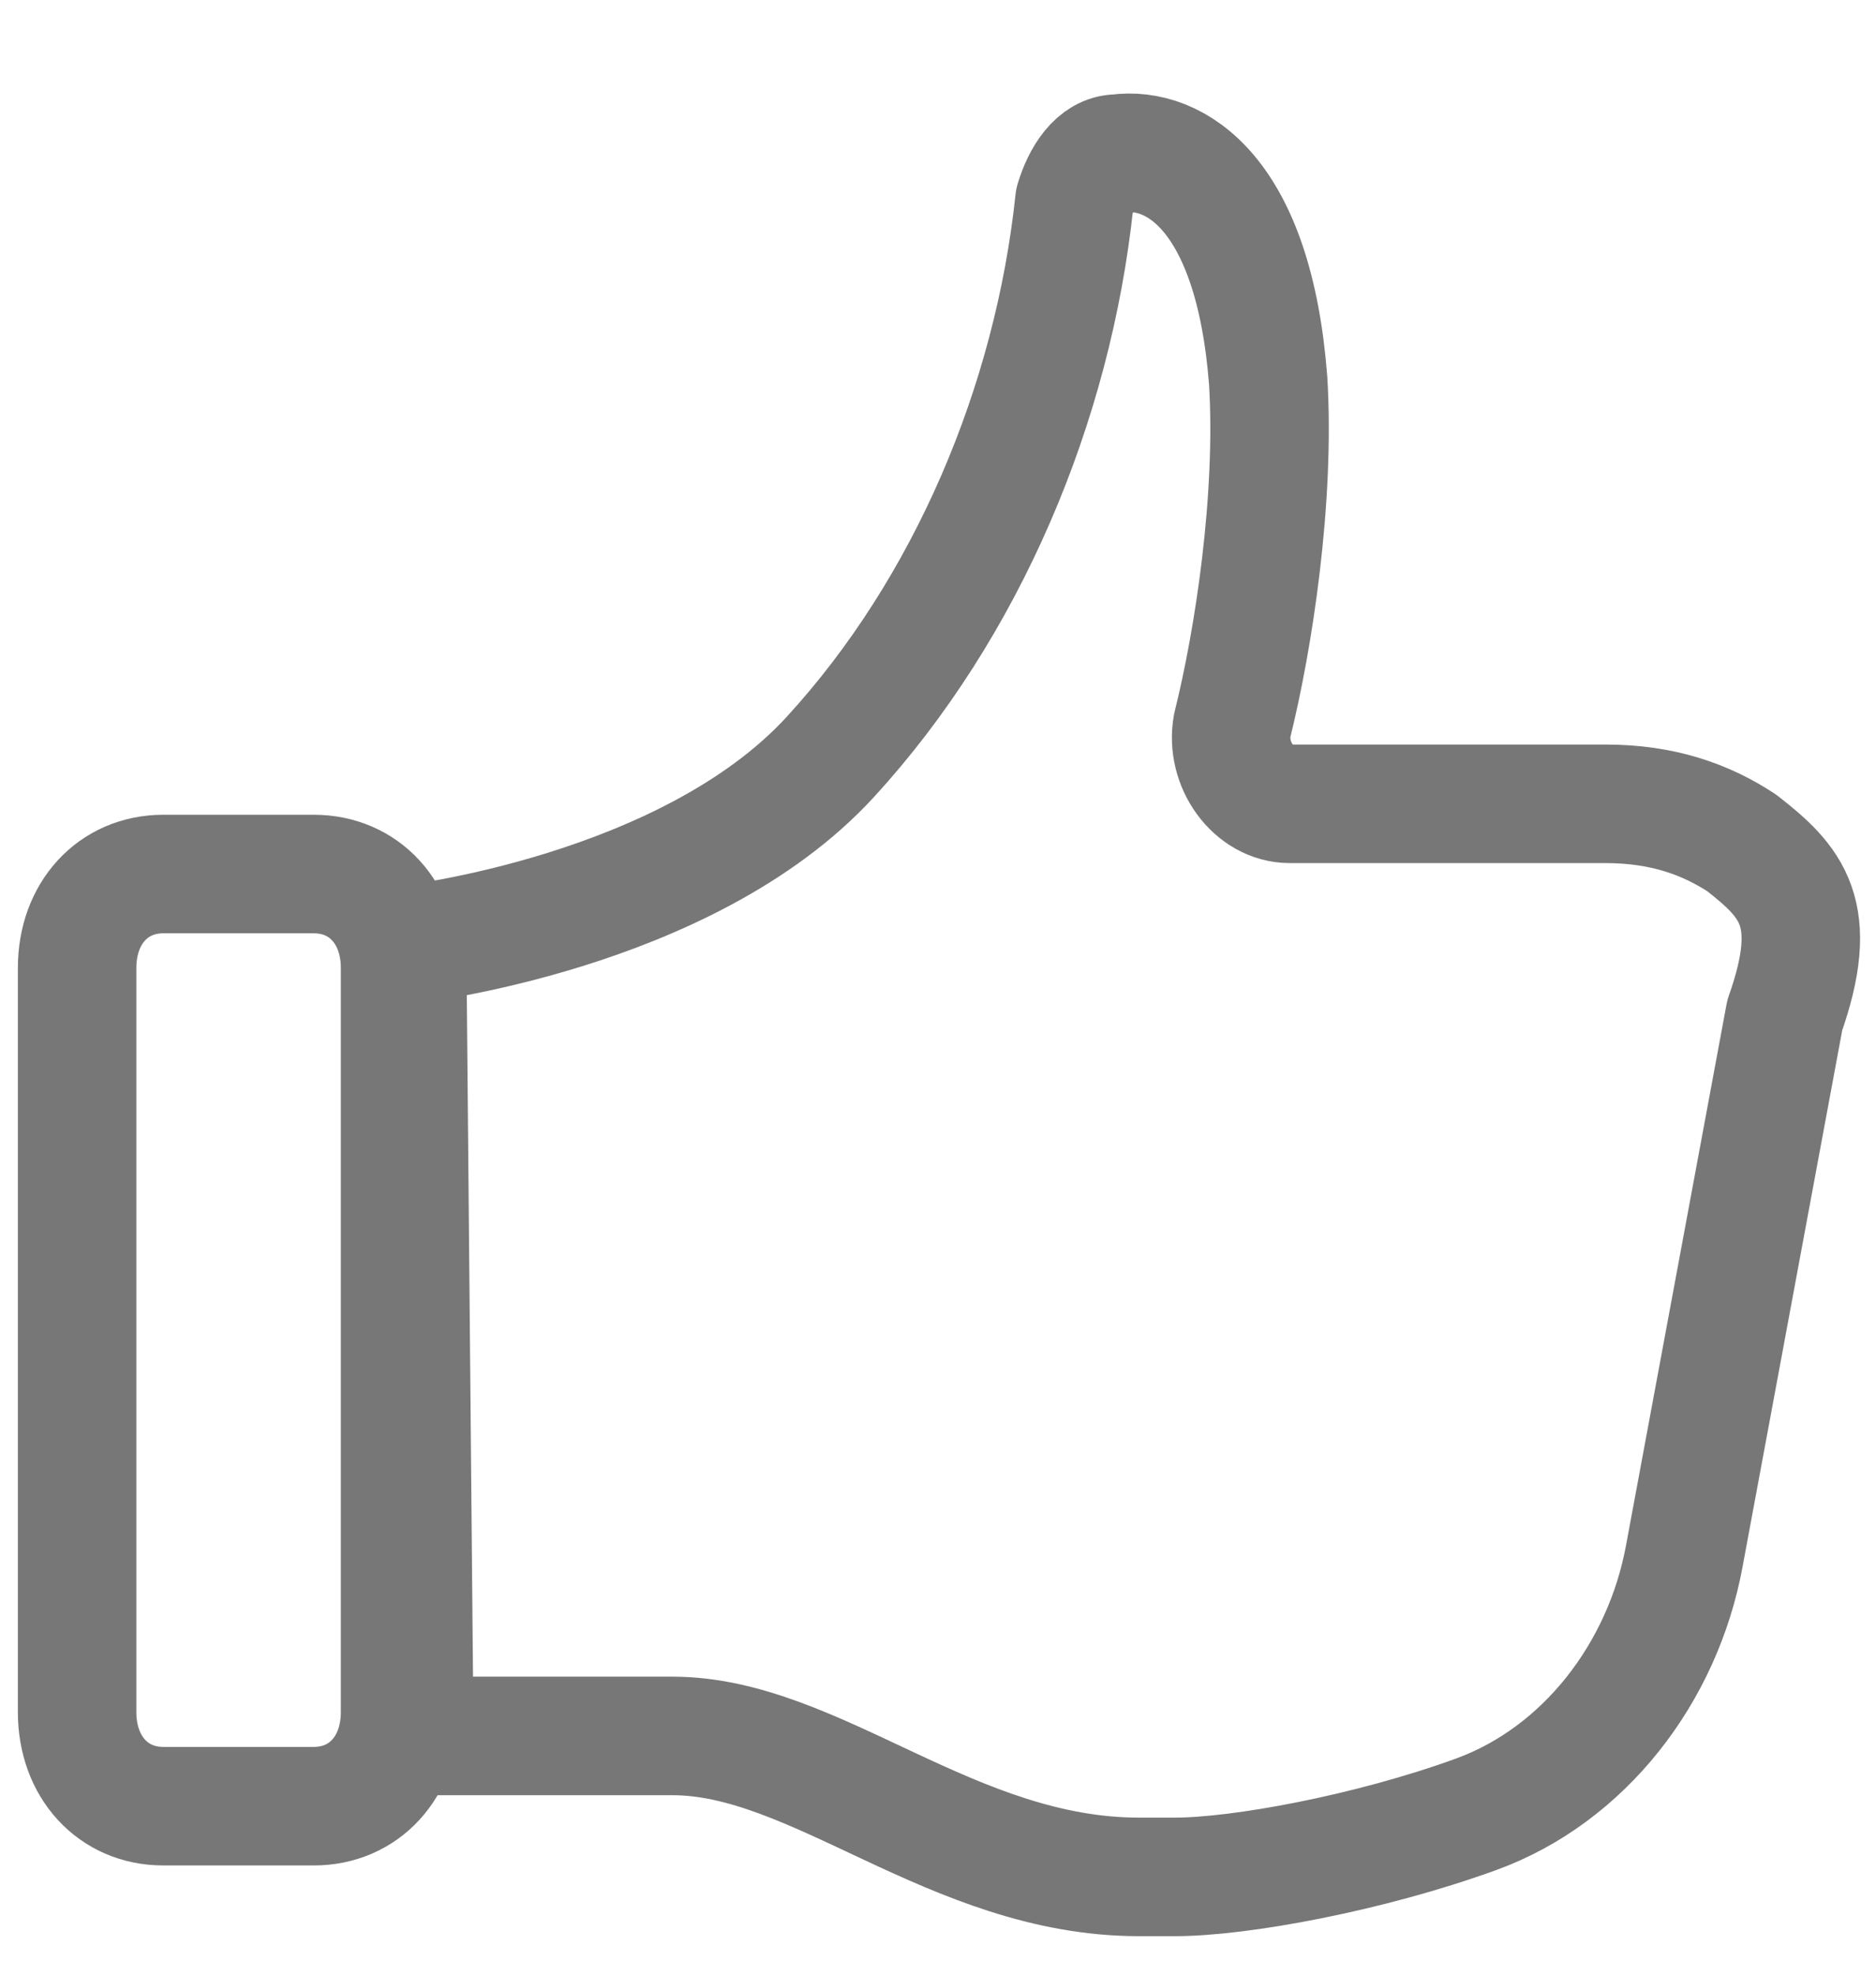 <svg width="19" height="20" viewBox="0 0 19 20" fill="none" xmlns="http://www.w3.org/2000/svg">
<path d="M3.179 8.848C3.688 8.848 4.052 9.244 4.052 9.799V17.332C4.052 17.887 3.688 18.284 3.179 18.284H1.653C1.145 18.284 0.781 17.887 0.781 17.332V9.799C0.781 9.244 1.145 8.848 1.653 8.848H3.179Z" stroke="#777777" stroke-width="1.2" stroke-miterlimit="10" stroke-linecap="round" stroke-linejoin="round"/>
<path d="M18.076 10.277C18.44 9.247 18.149 8.93 17.64 8.533C17.277 8.295 16.841 8.137 16.259 8.137H13.062C12.698 8.137 12.408 7.74 12.48 7.344C12.698 6.471 12.916 5.044 12.844 3.855C12.698 1.952 11.899 1.476 11.318 1.555C11.1 1.555 10.954 1.793 10.882 2.031C10.664 4.093 9.792 6.154 8.411 7.661C6.957 9.247 4.123 9.564 4.123 9.564L4.196 17.573C4.196 17.573 5.795 17.573 6.812 17.573C8.265 17.573 9.646 19 11.536 19H11.899C12.553 19 13.861 18.762 14.951 18.366C16.041 17.969 16.841 16.938 17.059 15.749L18.076 10.277Z" stroke="#777777" stroke-width="1.2" stroke-miterlimit="10" stroke-linecap="round" stroke-linejoin="round"/>
</svg>
